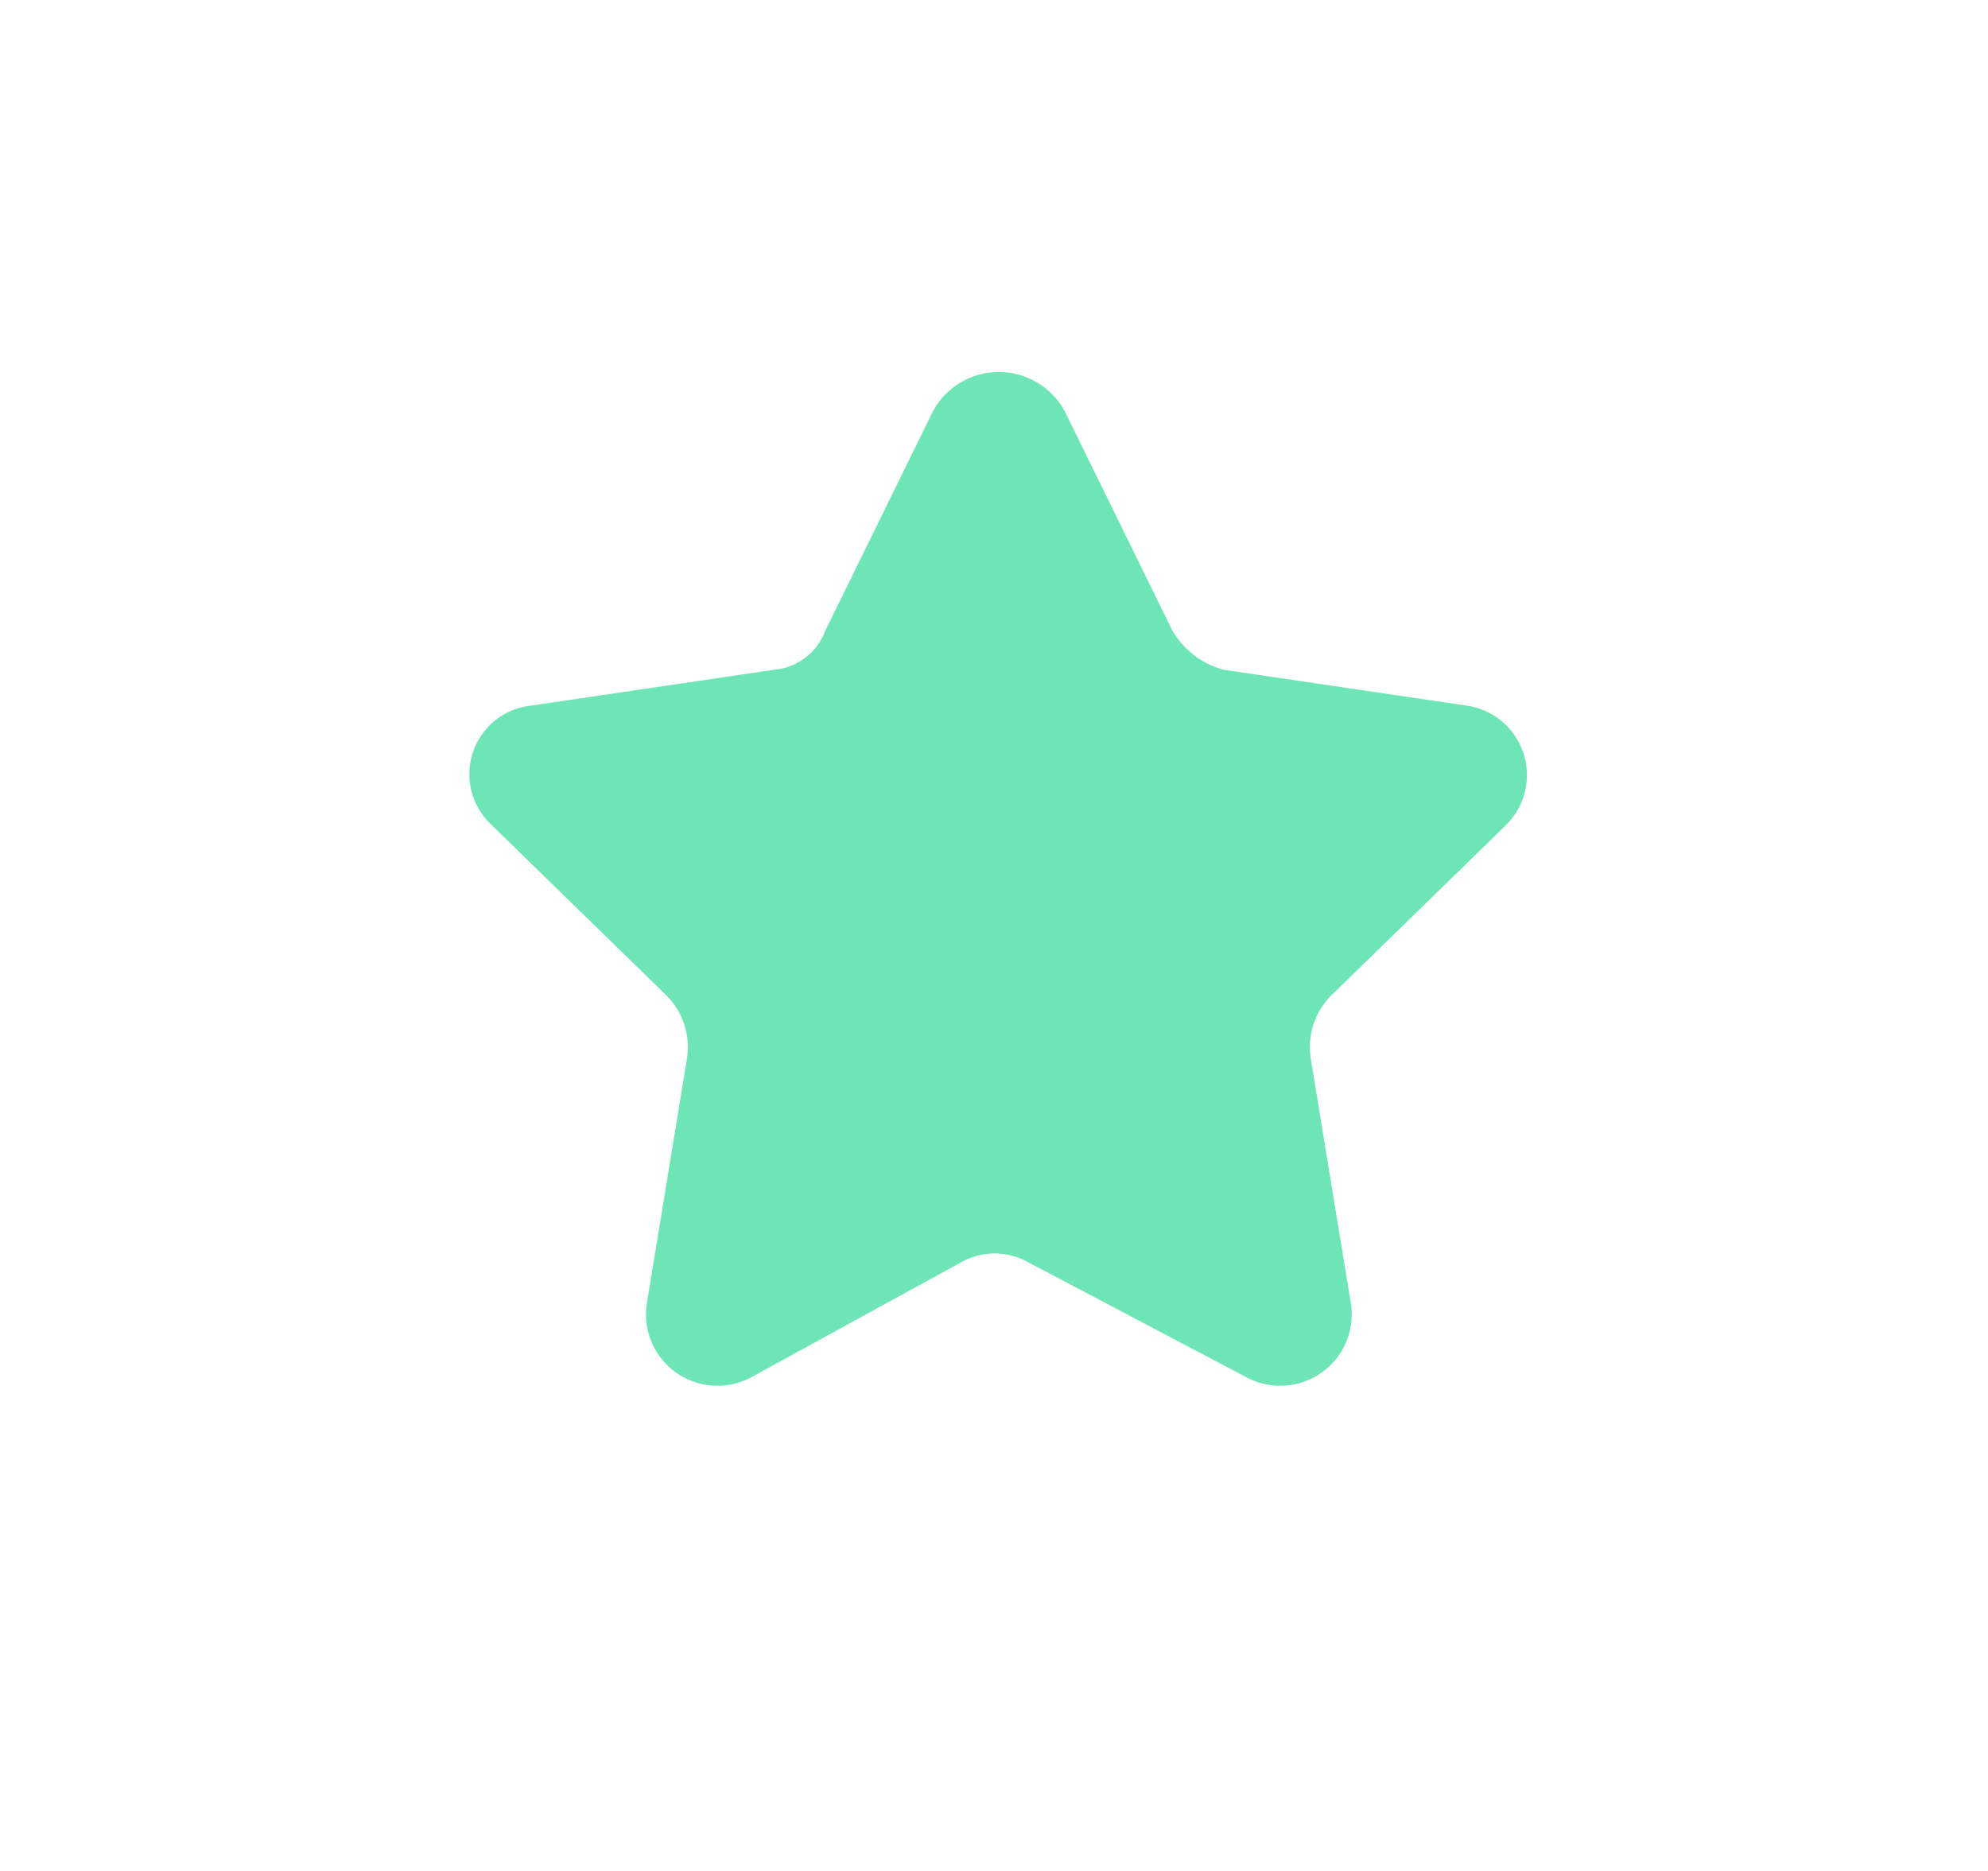 <svg xmlns="http://www.w3.org/2000/svg" viewBox="0 0 17 16"><g data-name="グループ化 399"><path data-name="パス 73" d="M9.105 3.517l.918 1.871a.722.722 0 0 0 .442.34l2.075.306a.6.6 0 0 1 .34 1.02l-1.5 1.463a.627.627 0 0 0-.17.544l.34 2.075a.611.611 0 0 1-.884.646l-1.871-.986a.584.584 0 0 0-.578 0l-1.8.986a.611.611 0 0 1-.884-.646l.34-2.075a.627.627 0 0 0-.17-.544l-1.5-1.463a.59.59 0 0 1 .34-1.02l2.075-.306a.517.517 0 0 0 .442-.34l.918-1.871a.641.641 0 0 1 1.127 0z" fill="#6ee5b7"/><path data-name="長方形 938" fill="none" d="M0 0h17v16H0z"/></g></svg>